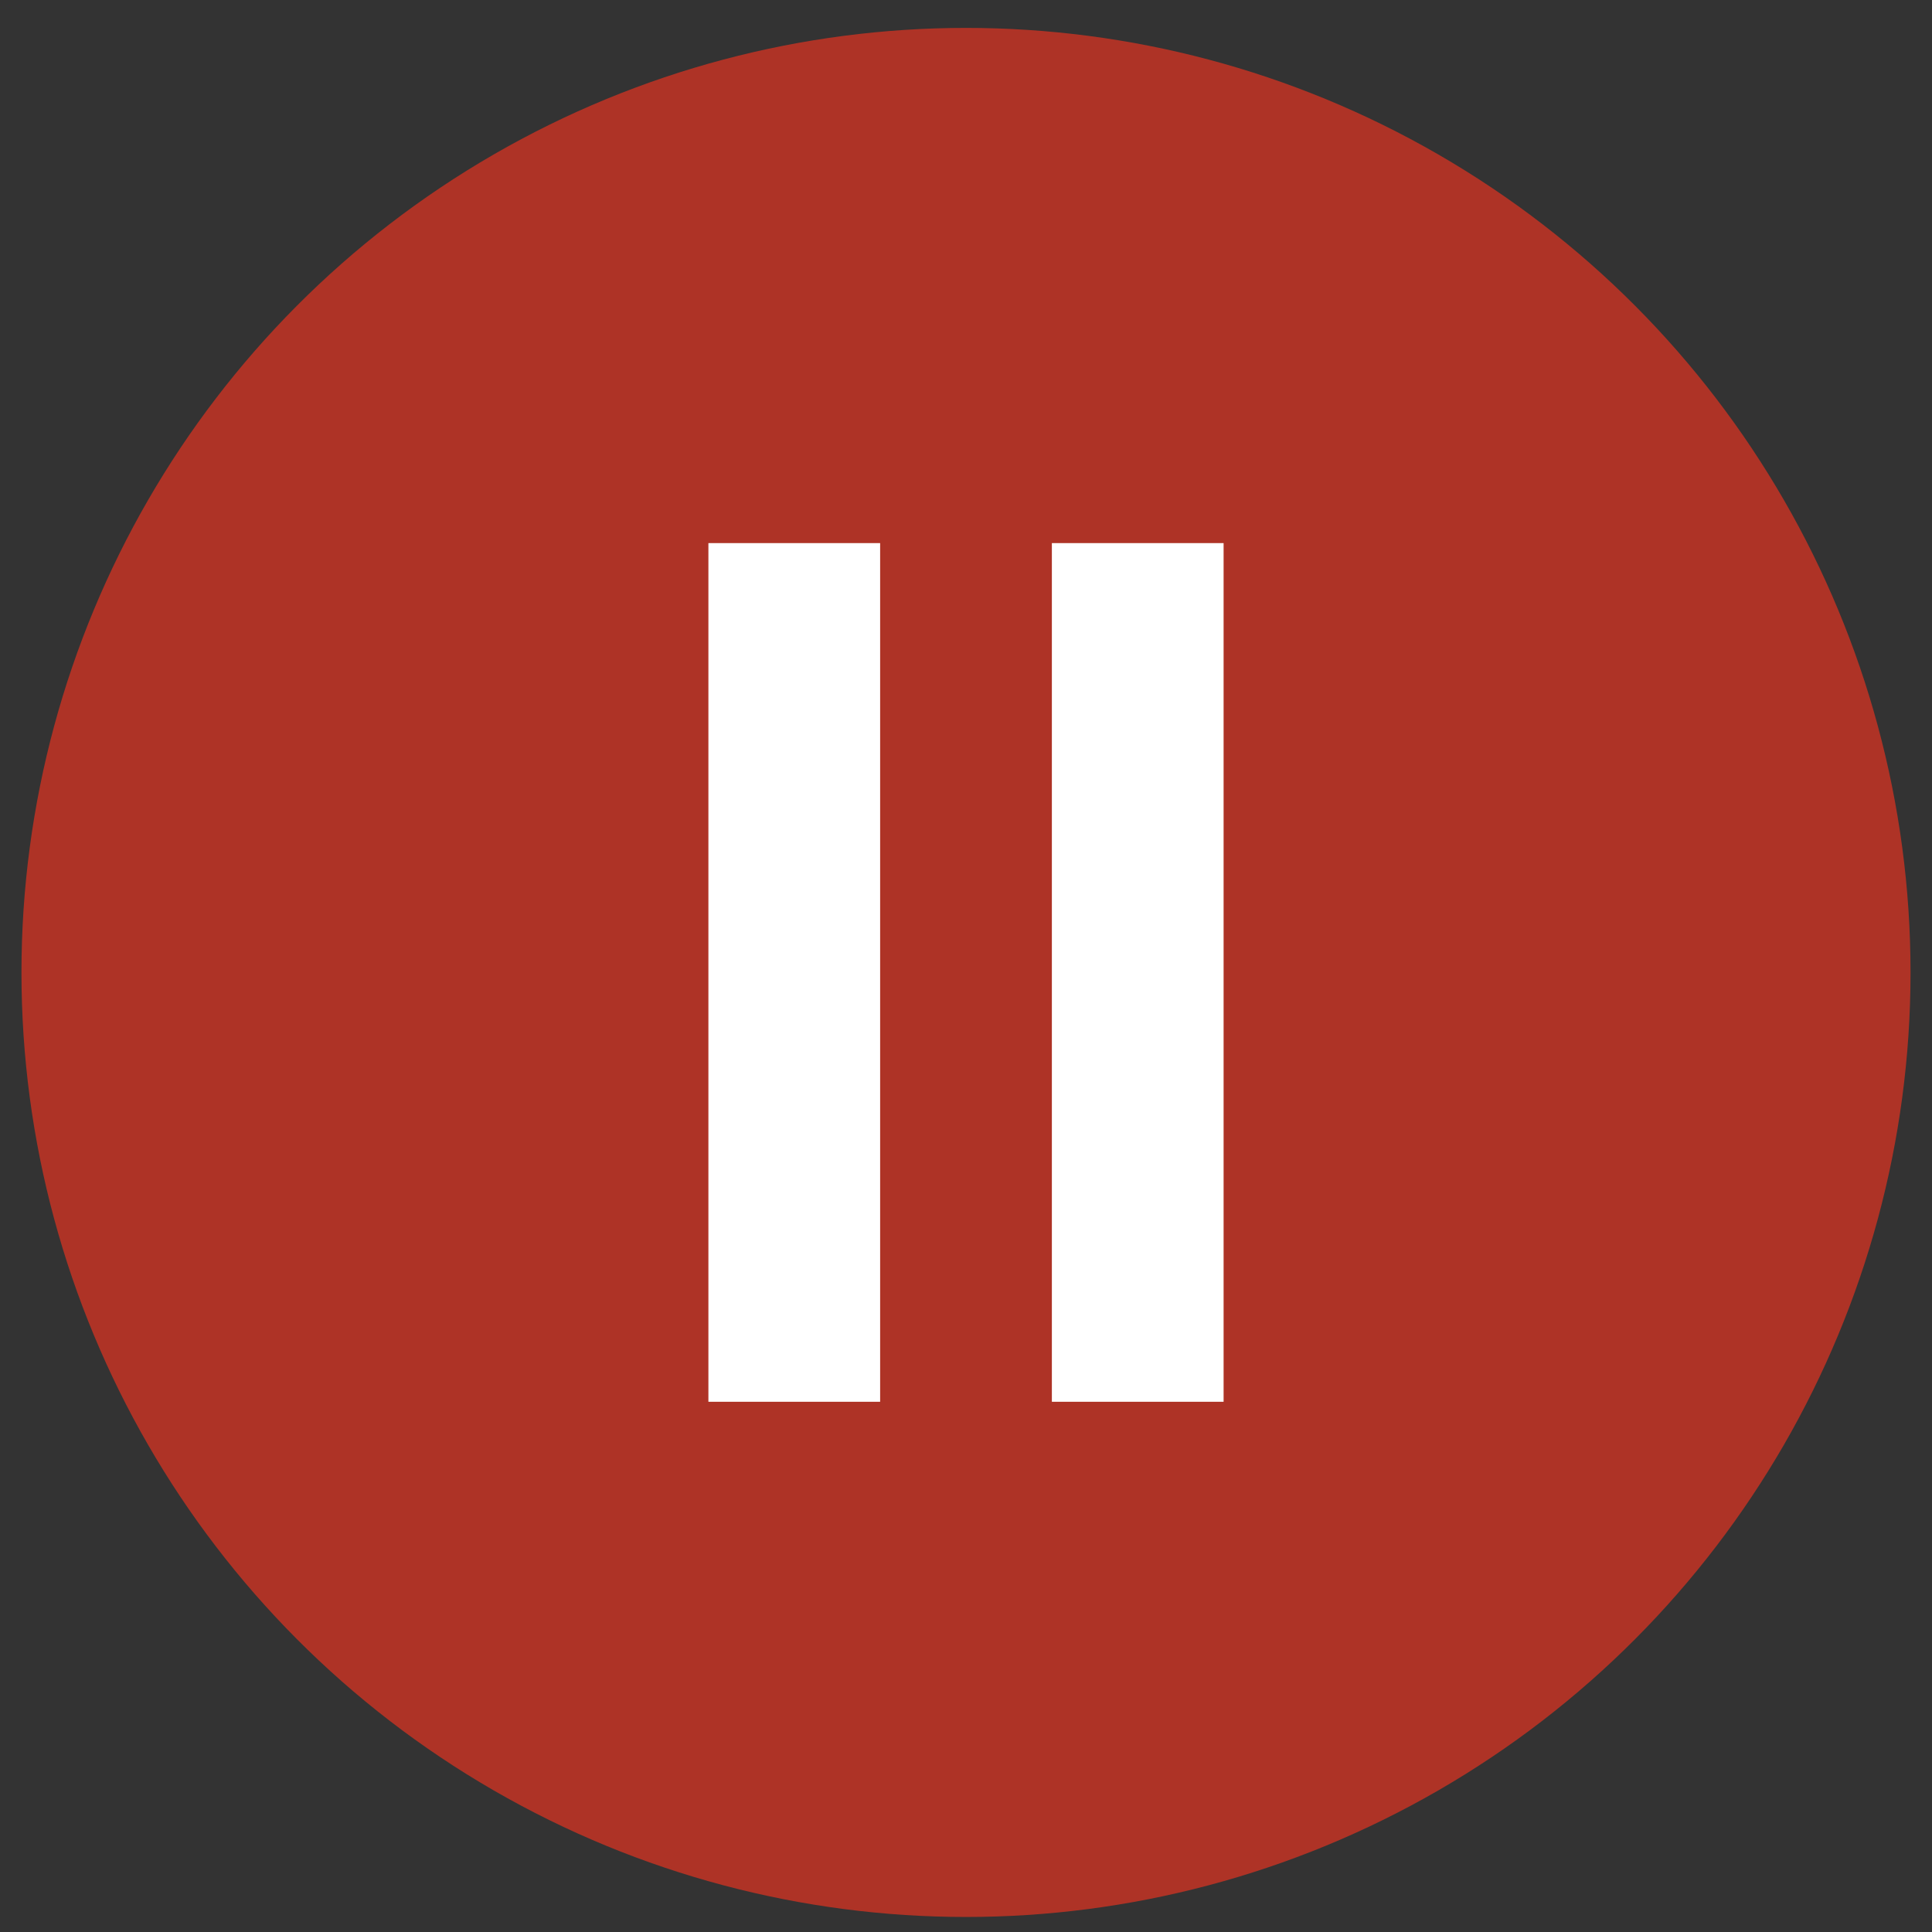 <?xml version="1.0" encoding="utf-8"?>
<!-- Generator: Adobe Illustrator 24.1.0, SVG Export Plug-In . SVG Version: 6.00 Build 0)  -->
<svg version="1.1" id="Ebene_1" xmlns="http://www.w3.org/2000/svg" xmlns:xlink="http://www.w3.org/1999/xlink" x="0px" y="0px"
	 viewBox="0 0 90 90" style="enable-background:new 0 0 90 90;" xml:space="preserve">
<rect x="0" y="0" width="90" height="90" fill="#333333" stroke="none"/>
<style type="text/css">
	.st0{fill:#AE3326;}
	.st1{fill:#FFFFFF;}
</style>
<circle id="Ellipse_1-3_1_" class="st0" cx="45" cy="45.3" r="44"/>
<g>
	<rect id="Rechteck_77-4_1_" x="33" y="25.3" class="st1" width="8" height="40"/>
	<rect id="Rechteck_78-4_1_" x="49" y="25.3" class="st1" width="8" height="40"/>
</g>
</svg>
